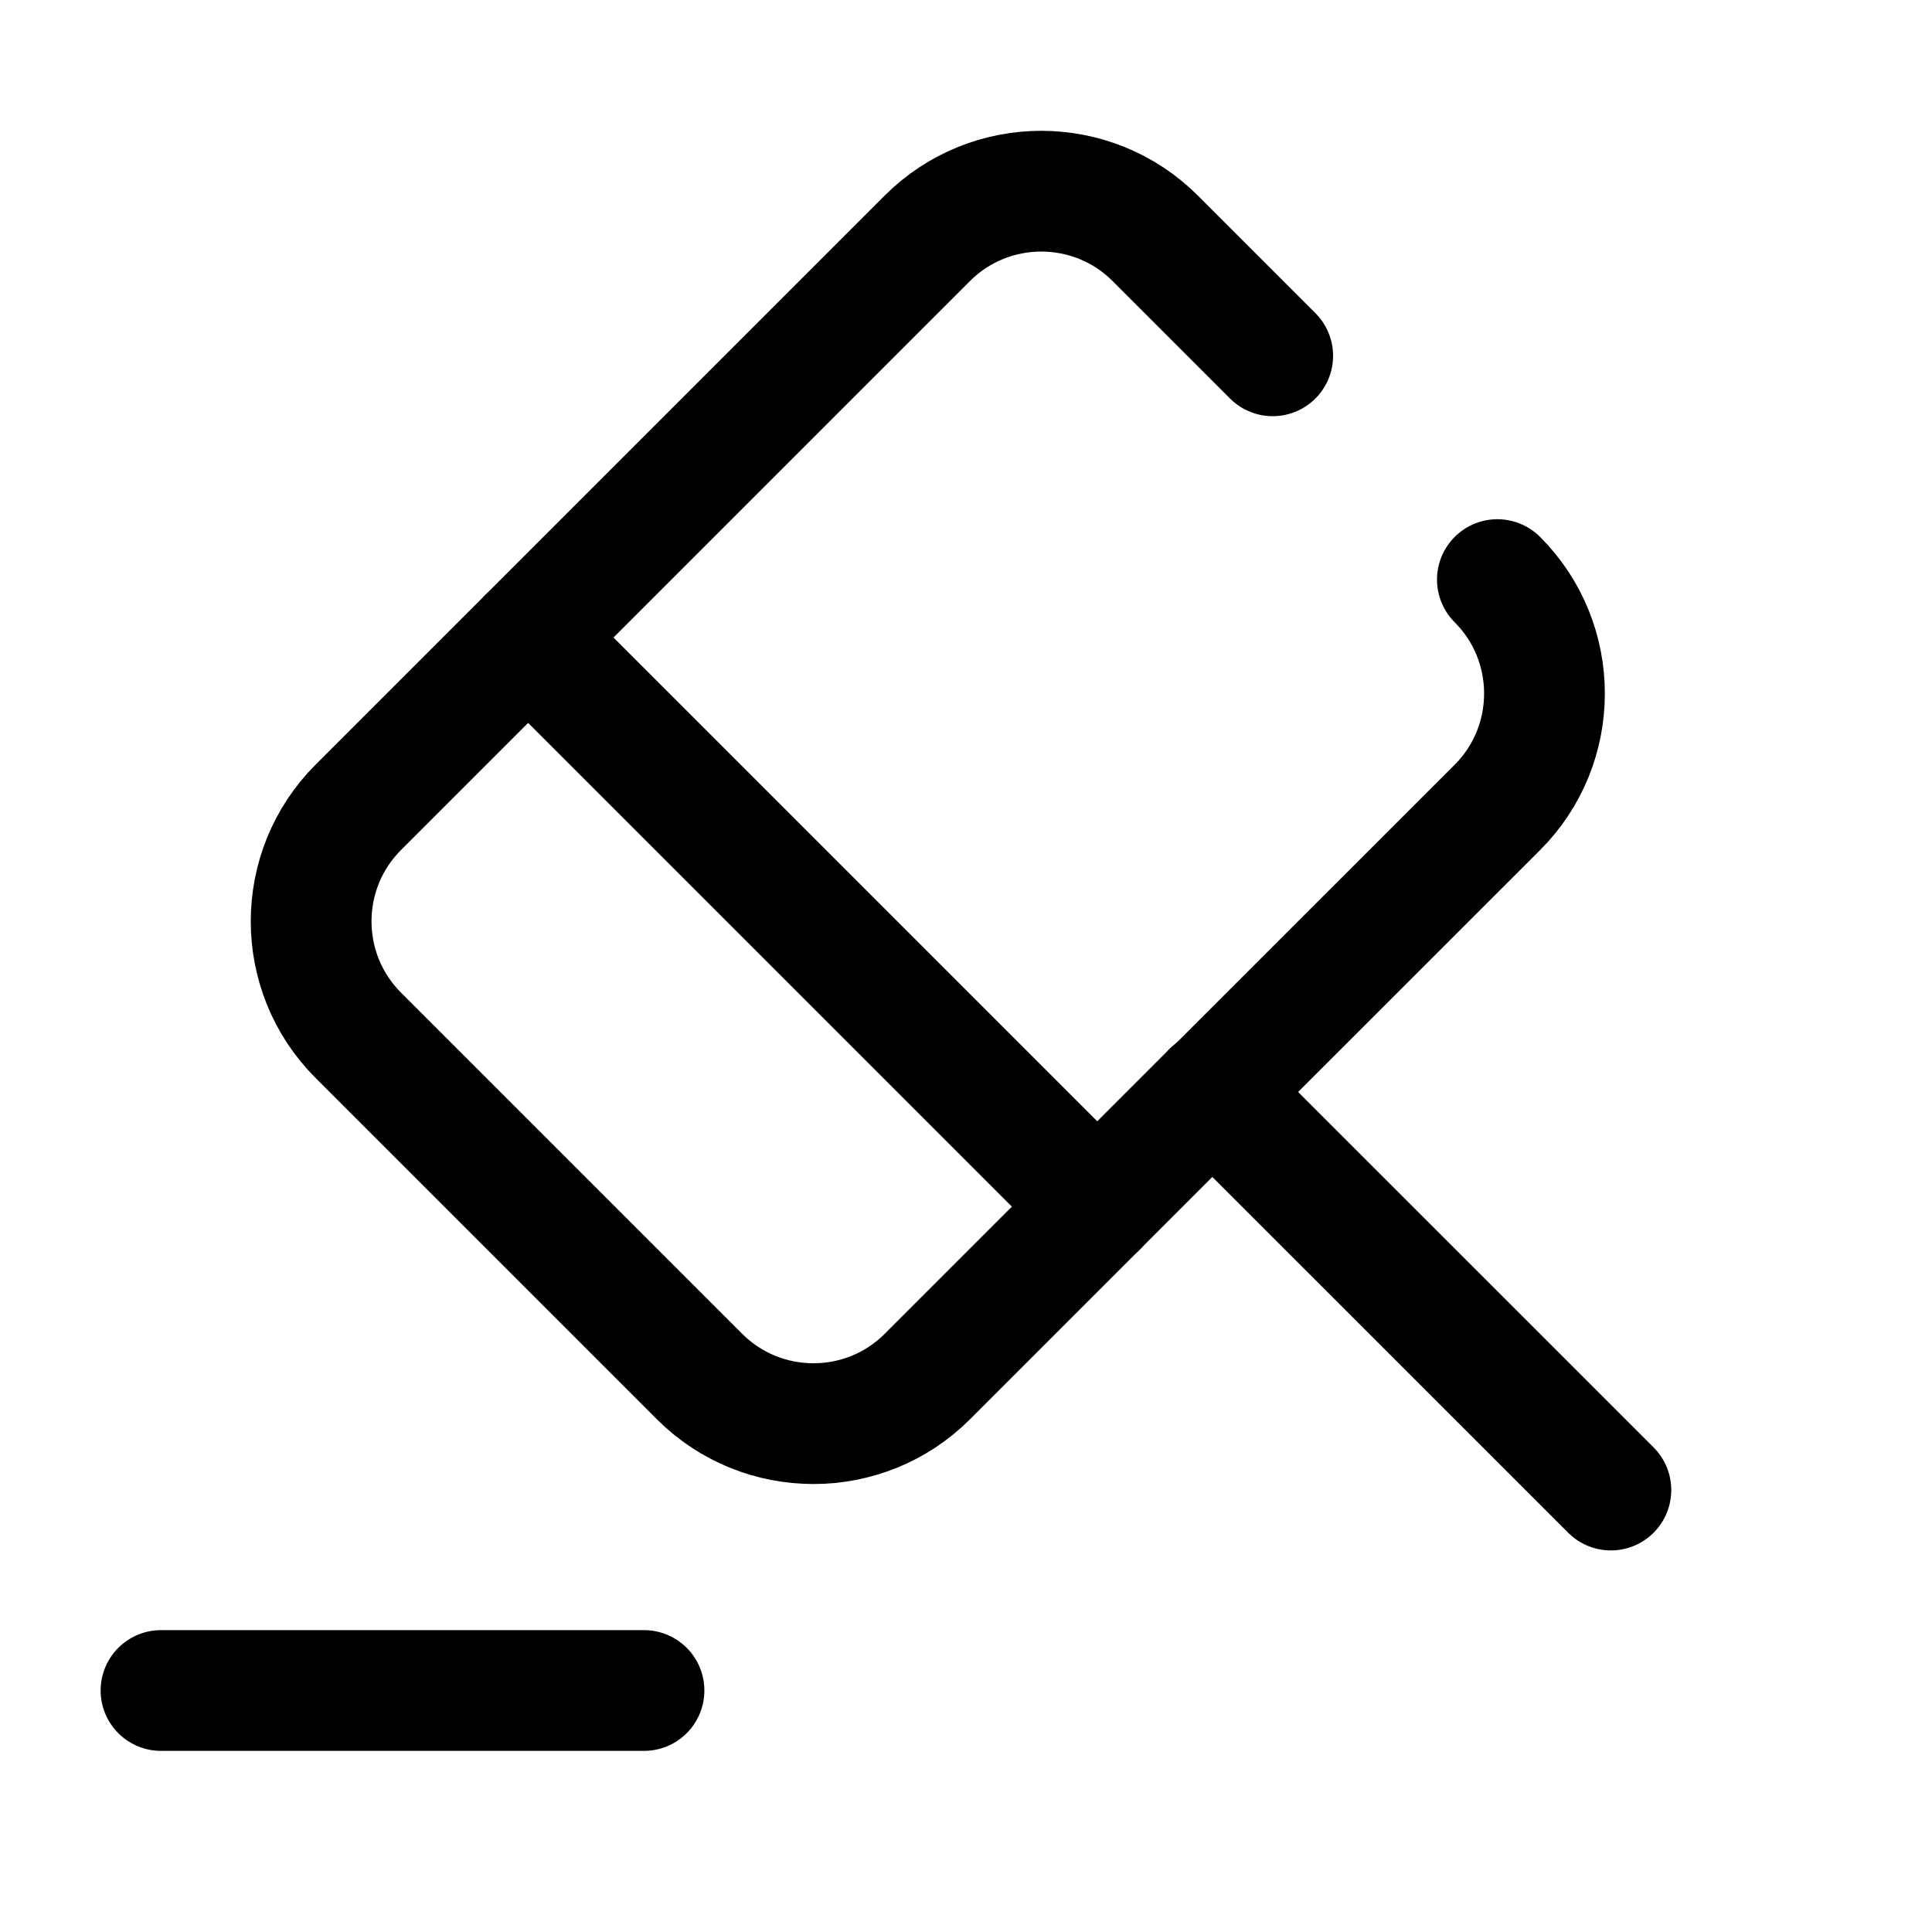 <svg viewBox="0 0 24 24" fill="none" xmlns="http://www.w3.org/2000/svg">
<path d="M20.011 18.51L15.06 13.56" stroke="currentColor" stroke-width="1.5" stroke-miterlimit="10" stroke-linecap="round" stroke-linejoin="round"/>
<path d="M18.601 7.2C19.381 7.98 19.381 9.25 18.601 10.03L15.06 13.57" stroke="currentColor" stroke-width="1.5" stroke-miterlimit="10" stroke-linecap="round" stroke-linejoin="round"/>
<path d="M15.06 13.56L11.52 17.1C10.74 17.88 9.47 17.88 8.69 17.1L4.45 12.86C3.67 12.08 3.67 10.81 4.45 10.03L11.52 2.96C12.3 2.18 13.57 2.18 14.35 2.96L15.81 4.42" stroke="currentColor" stroke-width="1.5" stroke-miterlimit="10" stroke-linecap="round" stroke-linejoin="round"/>
<path d="M2 21H8" stroke="currentColor" stroke-width="1.5" stroke-miterlimit="10" stroke-linecap="round" stroke-linejoin="round"/>
<path d="M6.561 7.92L13.631 14.99" stroke="currentColor" stroke-width="1.5" stroke-miterlimit="10" stroke-linecap="round" stroke-linejoin="round"/>
</svg>
